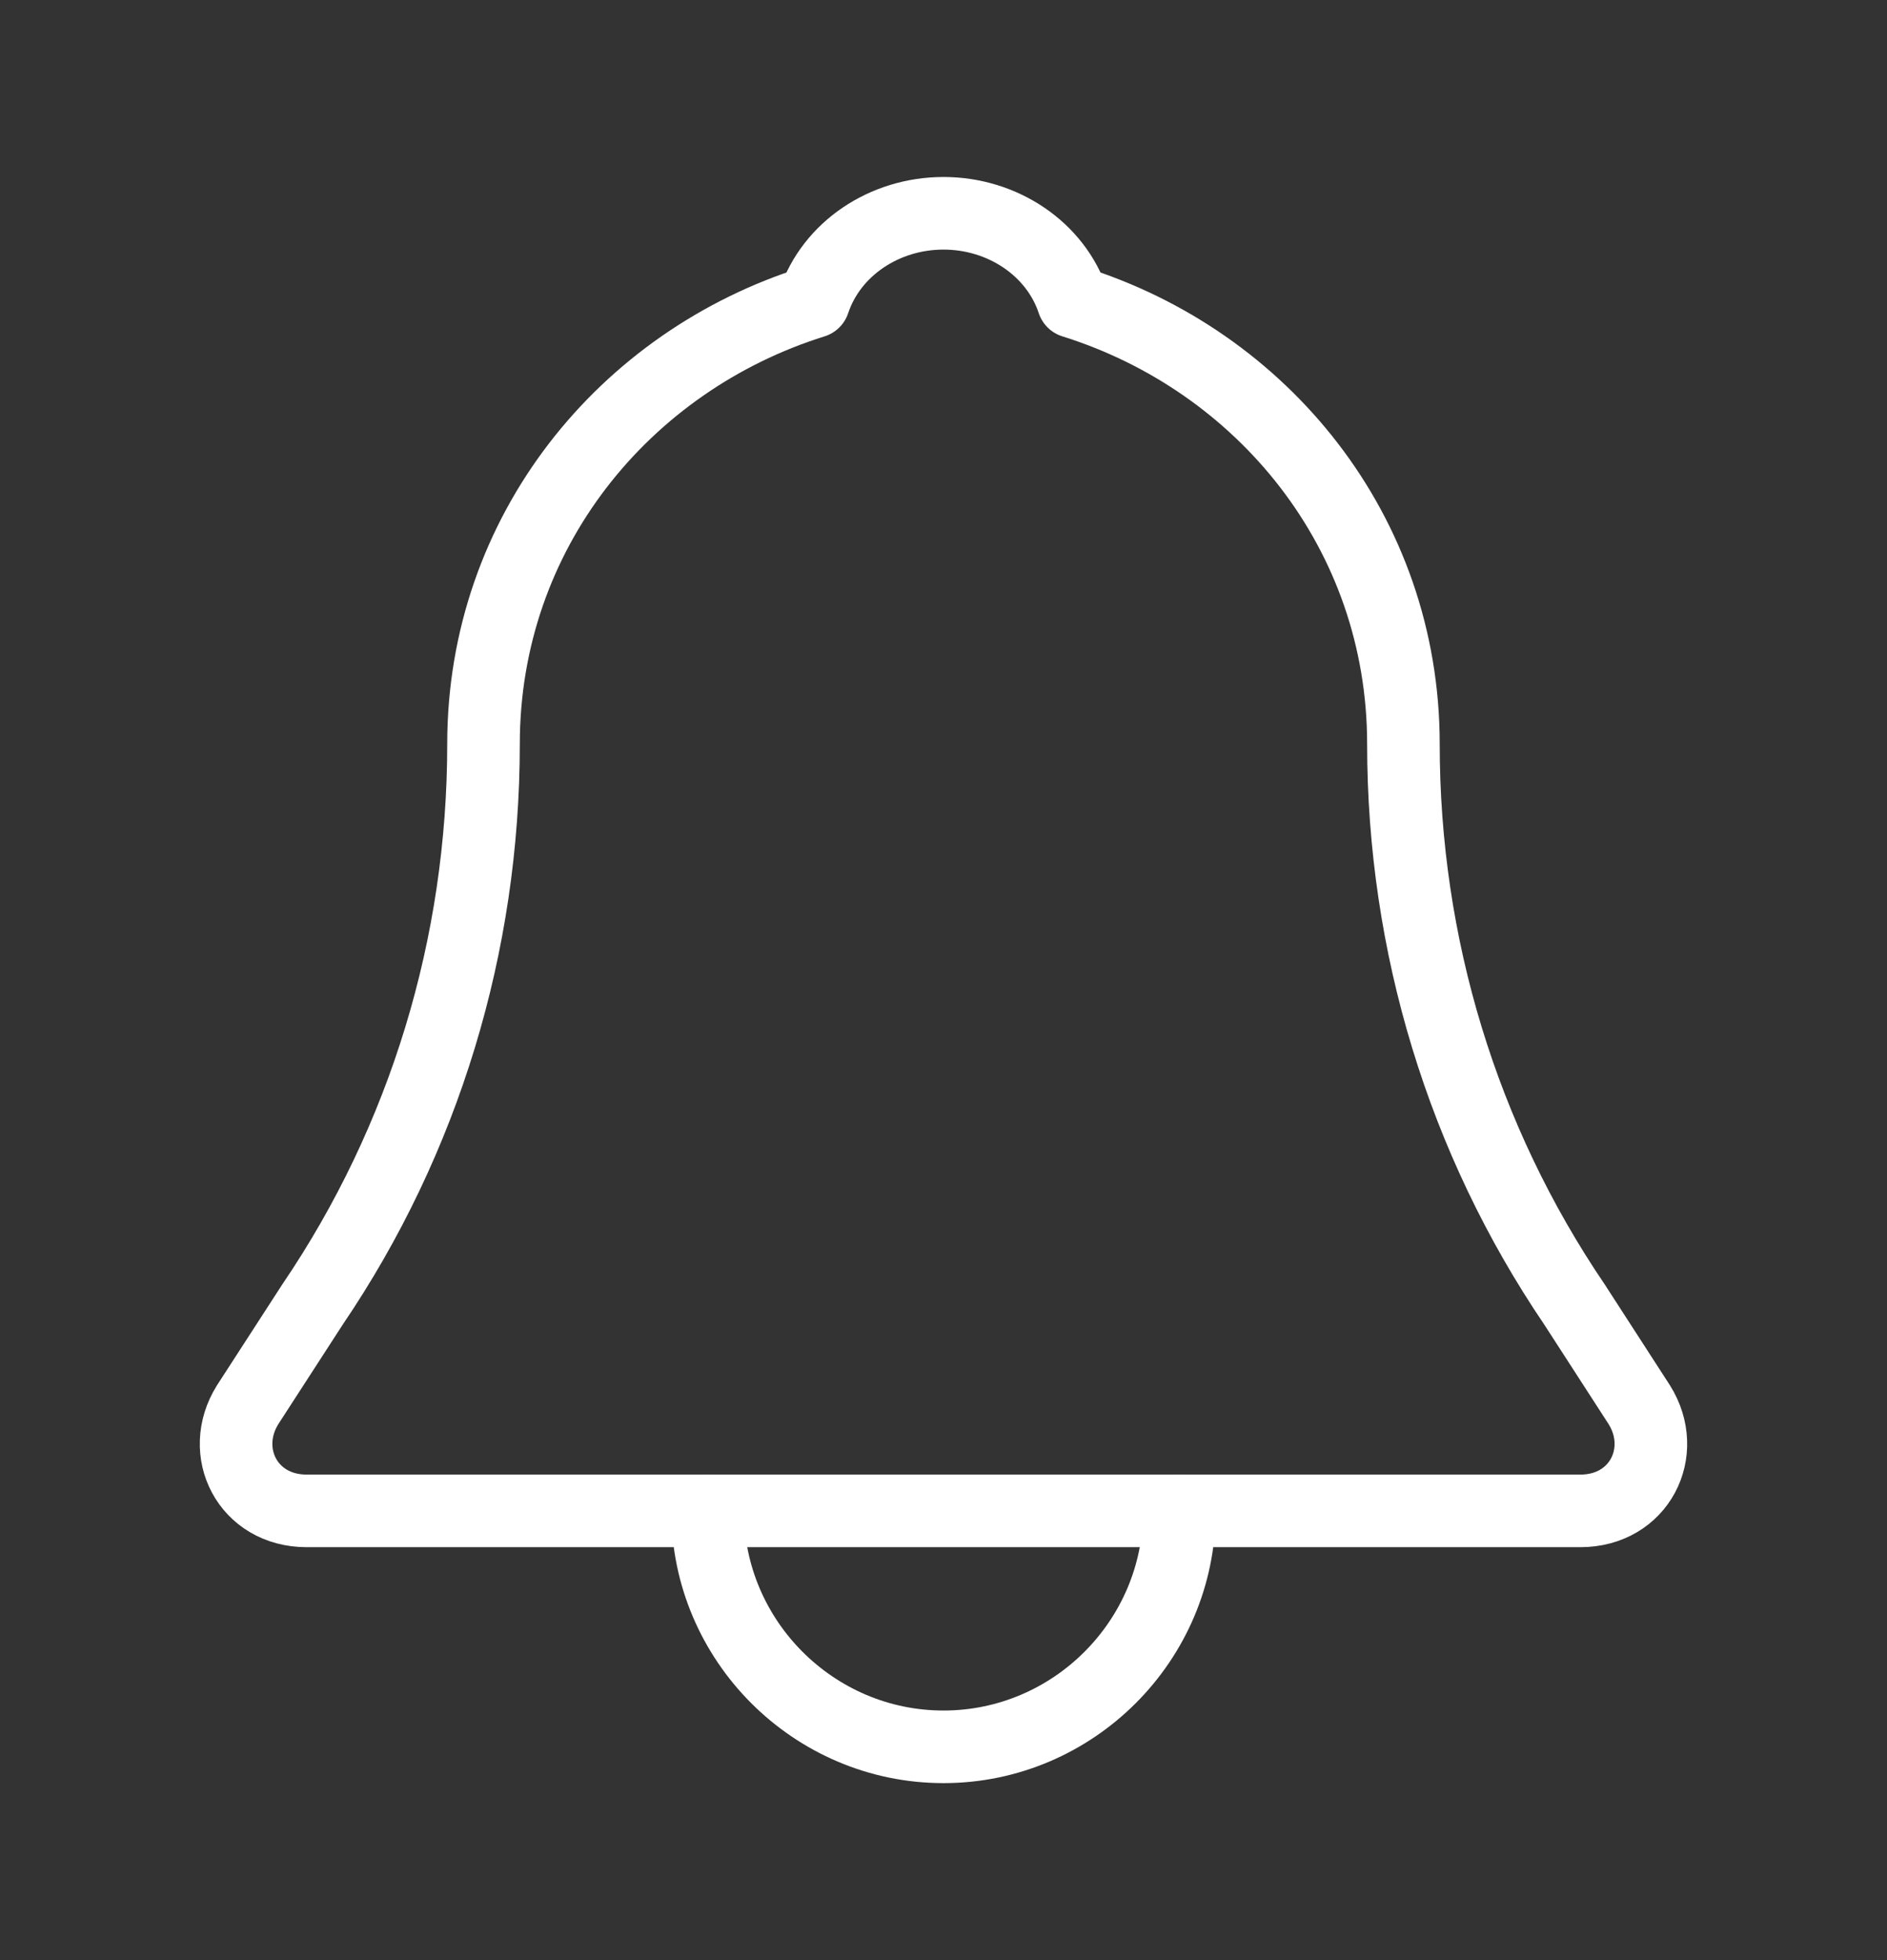 <svg width="26" height="27" viewBox="0 0 26 27" fill="none" xmlns="http://www.w3.org/2000/svg">
<rect x="0" y="0" width="26" height="27" fill="#333333" stroke="none"/>
<path d="M22.587 19.35L21.694 17.969C20.15 15.694 19.337 13.012 19.337 10.25C19.337 7.325 17.387 4.969 14.787 4.156C14.544 3.425 13.812 2.938 13 2.938C12.187 2.938 11.456 3.425 11.212 4.156C8.612 4.969 6.662 7.325 6.662 10.25C6.662 13.012 5.85 15.694 4.306 17.969L3.412 19.35C3.006 20 3.412 20.812 4.225 20.812H21.775C22.587 20.812 22.994 20 22.587 19.35Z" stroke="white" stroke-miterlimit="10" stroke-linecap="round" stroke-linejoin="round"/>
<path d="M16.25 20.812C16.25 22.6 14.787 24.062 13 24.062C11.213 24.062 9.75 22.6 9.75 20.812" stroke="white" stroke-miterlimit="10" stroke-linecap="round" stroke-linejoin="round"/>
</svg>
